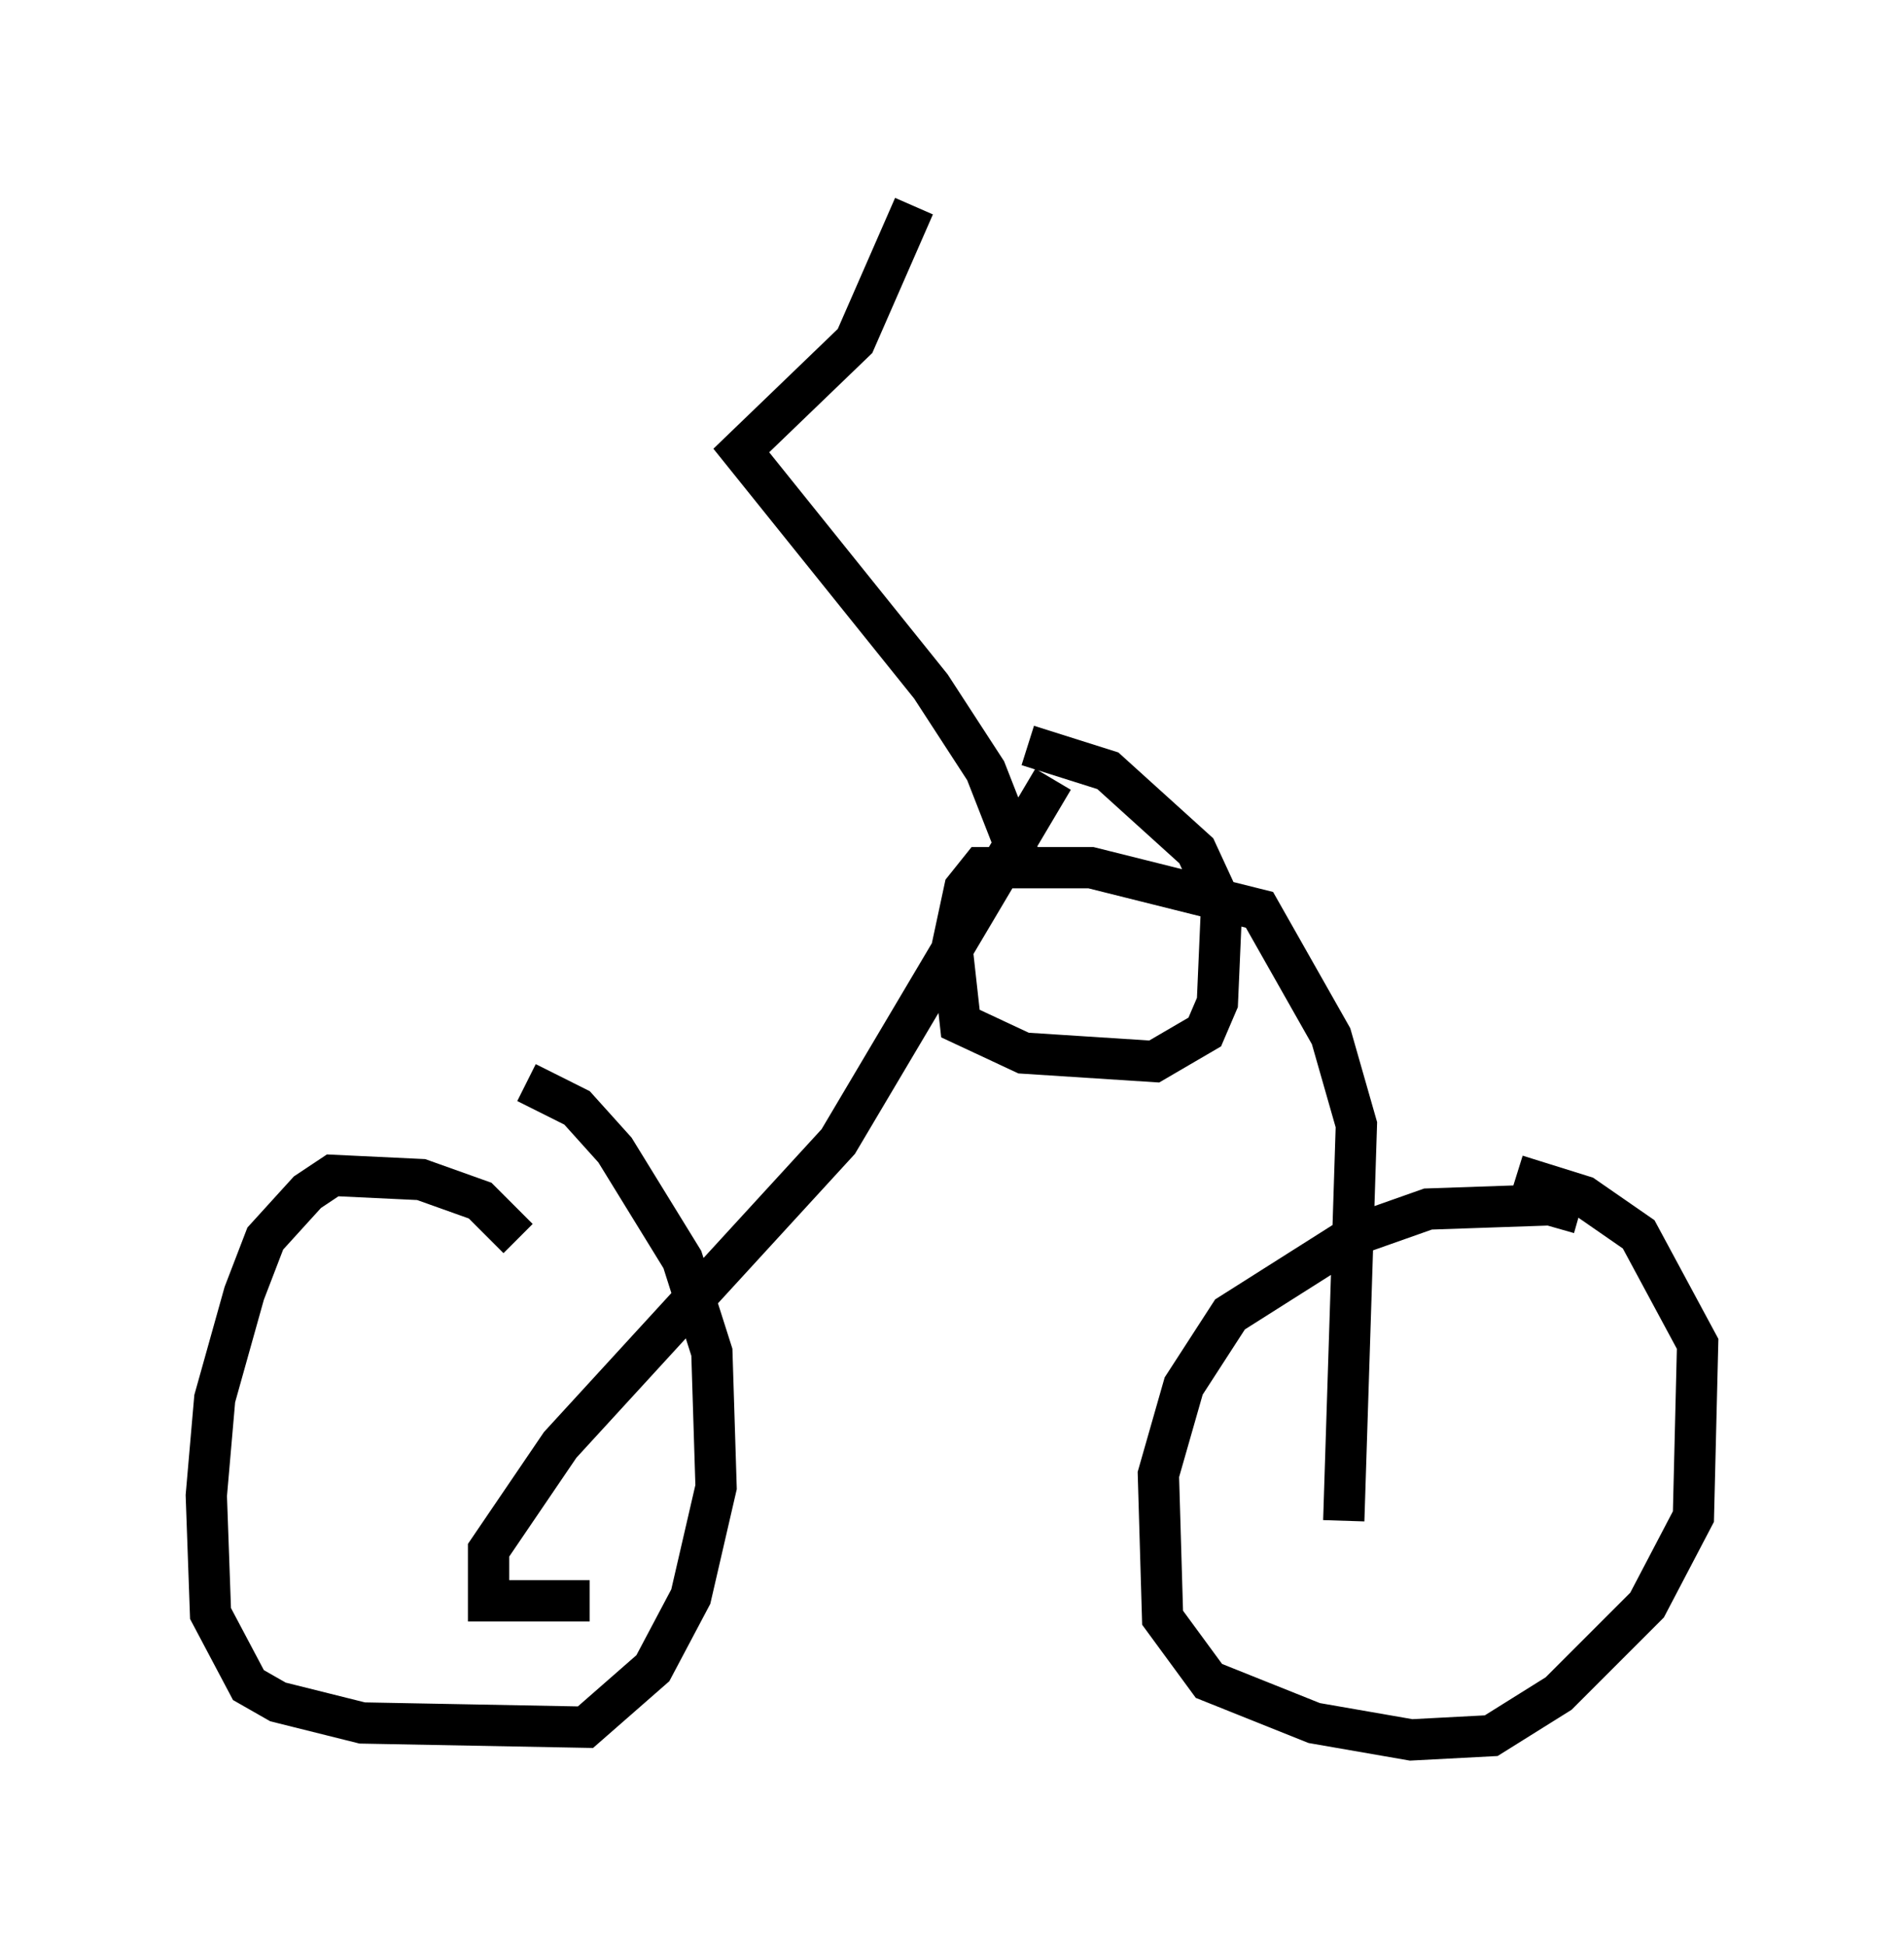 <?xml version="1.0" encoding="utf-8" ?>
<svg baseProfile="full" height="47.159" version="1.1" width="46.138" xmlns="http://www.w3.org/2000/svg" xmlns:ev="http://www.w3.org/2001/xml-events" xmlns:xlink="http://www.w3.org/1999/xlink"><defs /><rect fill="white" height="47.159" width="46.138" x="0" y="0" /><path d="M38.994, 30.419 m-0.715, -1.021 l-0.715, -0.204 -2.96, 0.102 l-1.735, 0.613 -3.063, 1.94 l-1.123, 1.735 -0.613, 2.144 l0.102, 3.471 1.123, 1.531 l2.552, 1.021 2.348, 0.408 l1.94, -0.102 1.633, -1.021 l2.144, -2.144 1.123, -2.144 l0.102, -4.185 -1.429, -2.654 l-1.327, -0.919 -1.633, -0.51 m-24.194, 1.531 l-0.919, -0.919 -1.429, -0.51 l-2.144, -0.102 -0.613, 0.408 l-1.021, 1.123 -0.51, 1.327 l-0.715, 2.552 -0.204, 2.348 l0.102, 2.858 0.919, 1.735 l0.715, 0.408 2.042, 0.51 l5.41, 0.102 1.633, -1.429 l0.919, -1.735 0.613, -2.654 l-0.102, -3.267 -0.715, -2.246 l-1.633, -2.654 -0.919, -1.021 l-1.225, -0.613 m1.531, 12.556 l-2.45, 0.0 0.0, -1.225 l1.735, -2.552 6.738, -7.35 l5.206, -8.779 m7.044, 17.967 l0.306, -9.596 -0.613, -2.144 l-1.735, -3.063 -4.083, -1.021 l-2.654, 0.0 -0.408, 0.51 l-0.306, 1.429 0.204, 1.838 l1.531, 0.715 3.165, 0.204 l1.225, -0.715 0.306, -0.715 l0.102, -2.348 -0.613, -1.327 l-2.144, -1.94 -1.94, -0.613 m-0.102, 2.96 l-0.919, -2.348 -1.327, -2.042 l-4.594, -5.717 2.756, -2.654 l1.429, -3.267 " fill="none" stroke="black" stroke-width="1" /></svg>